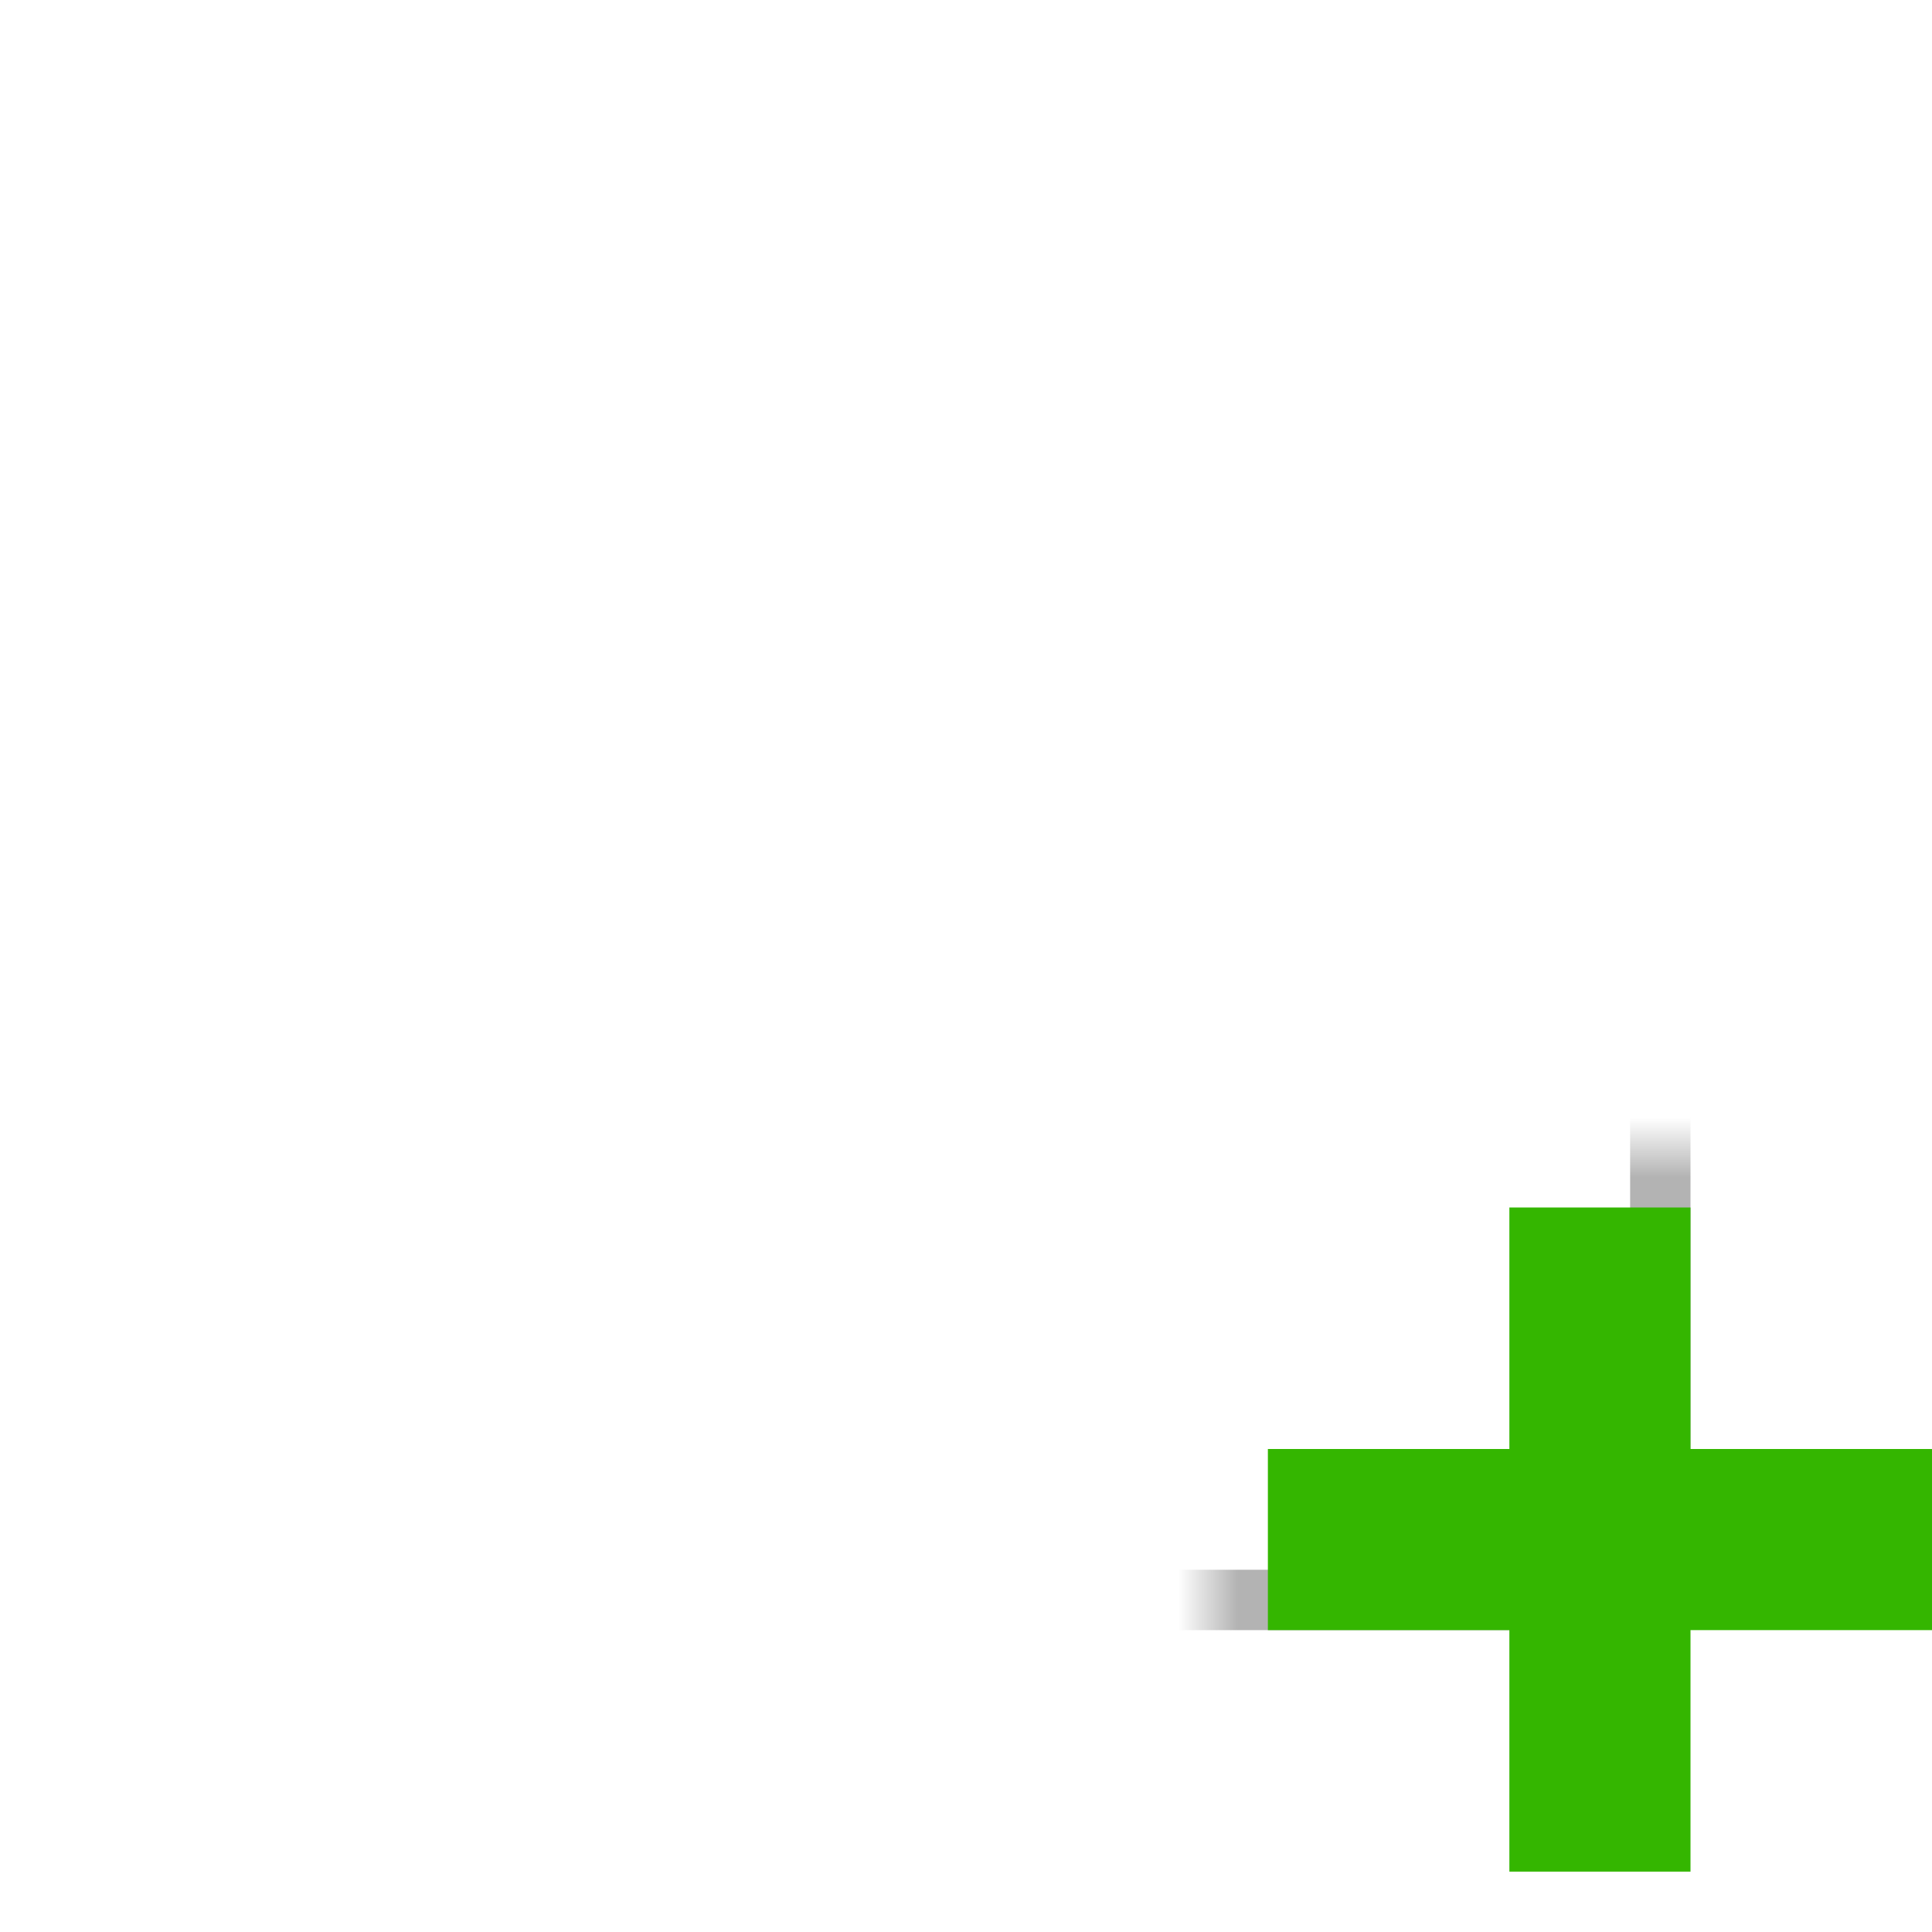 <svg xmlns="http://www.w3.org/2000/svg" xmlns:xlink="http://www.w3.org/1999/xlink" viewBox="0 0 32 32"><defs><style>.cls-1{fill:#fff;}.cls-2,.cls-6{fill:none;}.cls-3{mask:url(#mask);}.cls-4{fill:#bdccd4;}.cls-5{opacity:0.3;}.cls-6{stroke:#000;stroke-miterlimit:10;}.cls-7{fill:#949fa6;}.cls-8{fill:#34b600;}.cls-9{filter:url(#luminosity-noclip);}</style><filter id="luminosity-noclip" x="4" y="3" width="29" height="29" filterUnits="userSpaceOnUse" color-interpolation-filters="sRGB"><feFlood flood-color="#fff" result="bg"/><feBlend in="SourceGraphic" in2="bg"/></filter><mask id="mask" x="4" y="3" width="29" height="29" maskUnits="userSpaceOnUse"><g class="cls-9"><polygon class="cls-1" points="32 24 28 24 28 20 25 20 25 24 21 24 21 27 25 27 25 31 28 31 28 27 32 27 32 24"/><path d="M28,20v4h4v3H28v4H25V27H21V24h4V20h3m1-1H24v4H20v5h4v4h5V28h4V23H29V19Z"/></g></mask></defs><title>ribbon_add_mh_data_source</title><g id="Layer_2" data-name="Layer 2"><g id="Layer_1-2" data-name="Layer 1"><rect class="cls-2" width="32" height="32"/><g class="cls-3"><rect class="cls-1" x="4" y="3" width="24" height="24" rx="3"/><path class="cls-4" d="M28,8H4V6A3,3,0,0,1,7,3H25a3,3,0,0,1,3,3Z"/><g class="cls-5"><rect class="cls-6" x="4.5" y="3.5" width="23" height="23" rx="2.5"/></g><path class="cls-4" d="M15,22.5c-2.57,0-4.5-1.07-4.5-2.5V12.5c0-1.31,2.26-2,4.5-2s4.5.69,4.5,2V20C19.5,21.43,17.57,22.5,15,22.5Z"/><path class="cls-7" d="M15,11c2.21,0,4,.67,4,1.5V20c0,1.1-1.79,2-4,2s-4-.9-4-2V12.5c0-.83,1.79-1.5,4-1.5m0-1c-2.49,0-5,.77-5,2.5V20c0,1.71,2.15,3,5,3s5-1.29,5-3V12.5c0-1.73-2.51-2.5-5-2.5Z"/><ellipse class="cls-1" cx="15" cy="12.5" rx="4" ry="1.5"/><rect class="cls-8" x="17" y="13" width="6" height="3"/><polygon class="cls-8" points="22 11 22 18 25 14.5 22 11"/></g><polygon class="cls-8" points="32 24 28 24 28 20 25 20 25 24 21 24 21 27 25 27 25 31 28 31 28 27 32 27 32 24"/></g></g></svg>